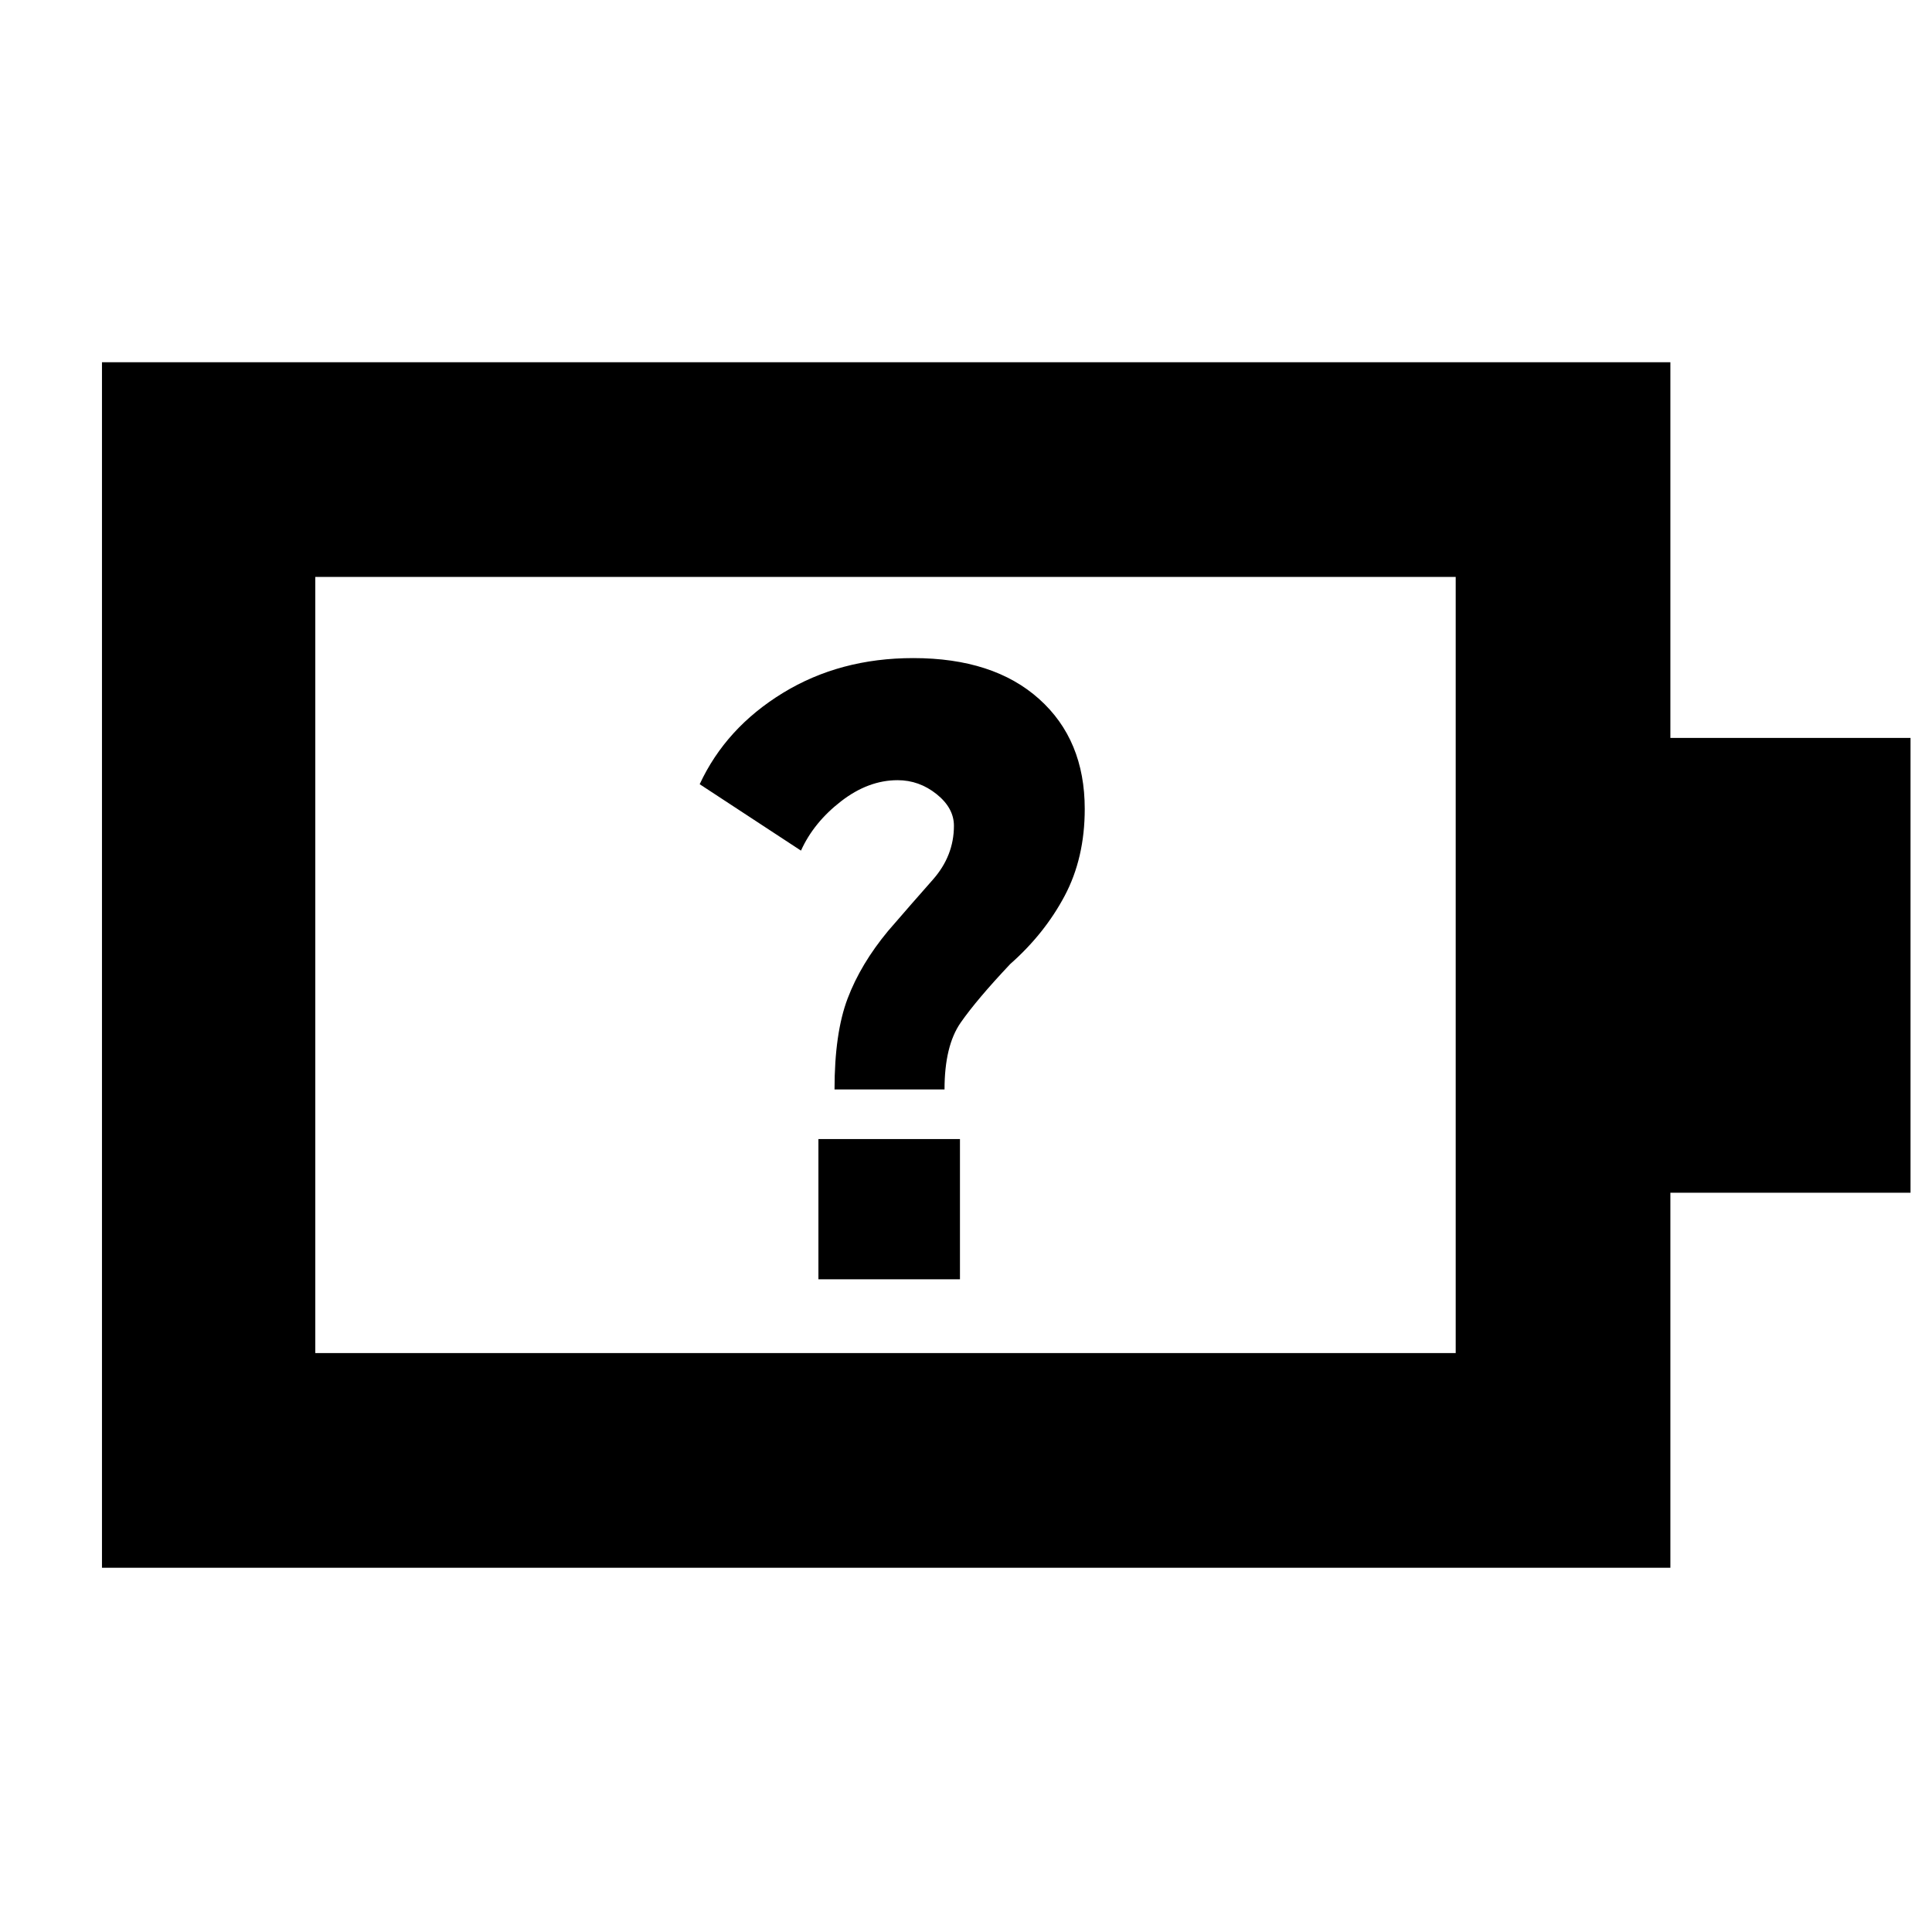 <svg xmlns="http://www.w3.org/2000/svg" height="40" viewBox="0 -960 960 960" width="40"><path d="M414.67-418.67h54.66q0-21.63 8-33.15 8-11.51 24.67-29.18 17-15 27-33.81 10-18.81 10-43.23 0-34.33-22.67-54.64Q493.67-633 453.76-633q-36.43 0-64.76 17.33-28.33 17.34-41.33 45.34l50.33 33q6.33-14 19.89-24.5 13.55-10.5 28.11-10.5 10.72 0 19.36 6.91 8.64 6.91 8.64 15.75 0 14.93-10.5 26.8Q453-511 441.27-497.4q-13.6 16.4-20.1 33.57-6.5 17.16-6.5 45.16Zm-258 131h566.66v-385.66H156.67v385.66ZM50.67-181v-599H830v186.67h119.33v226H830V-181H50.67Zm106-106.67v-385.66 385.66Zm250-36.66H477V-394h-70.33v69.67Z"/></svg>
